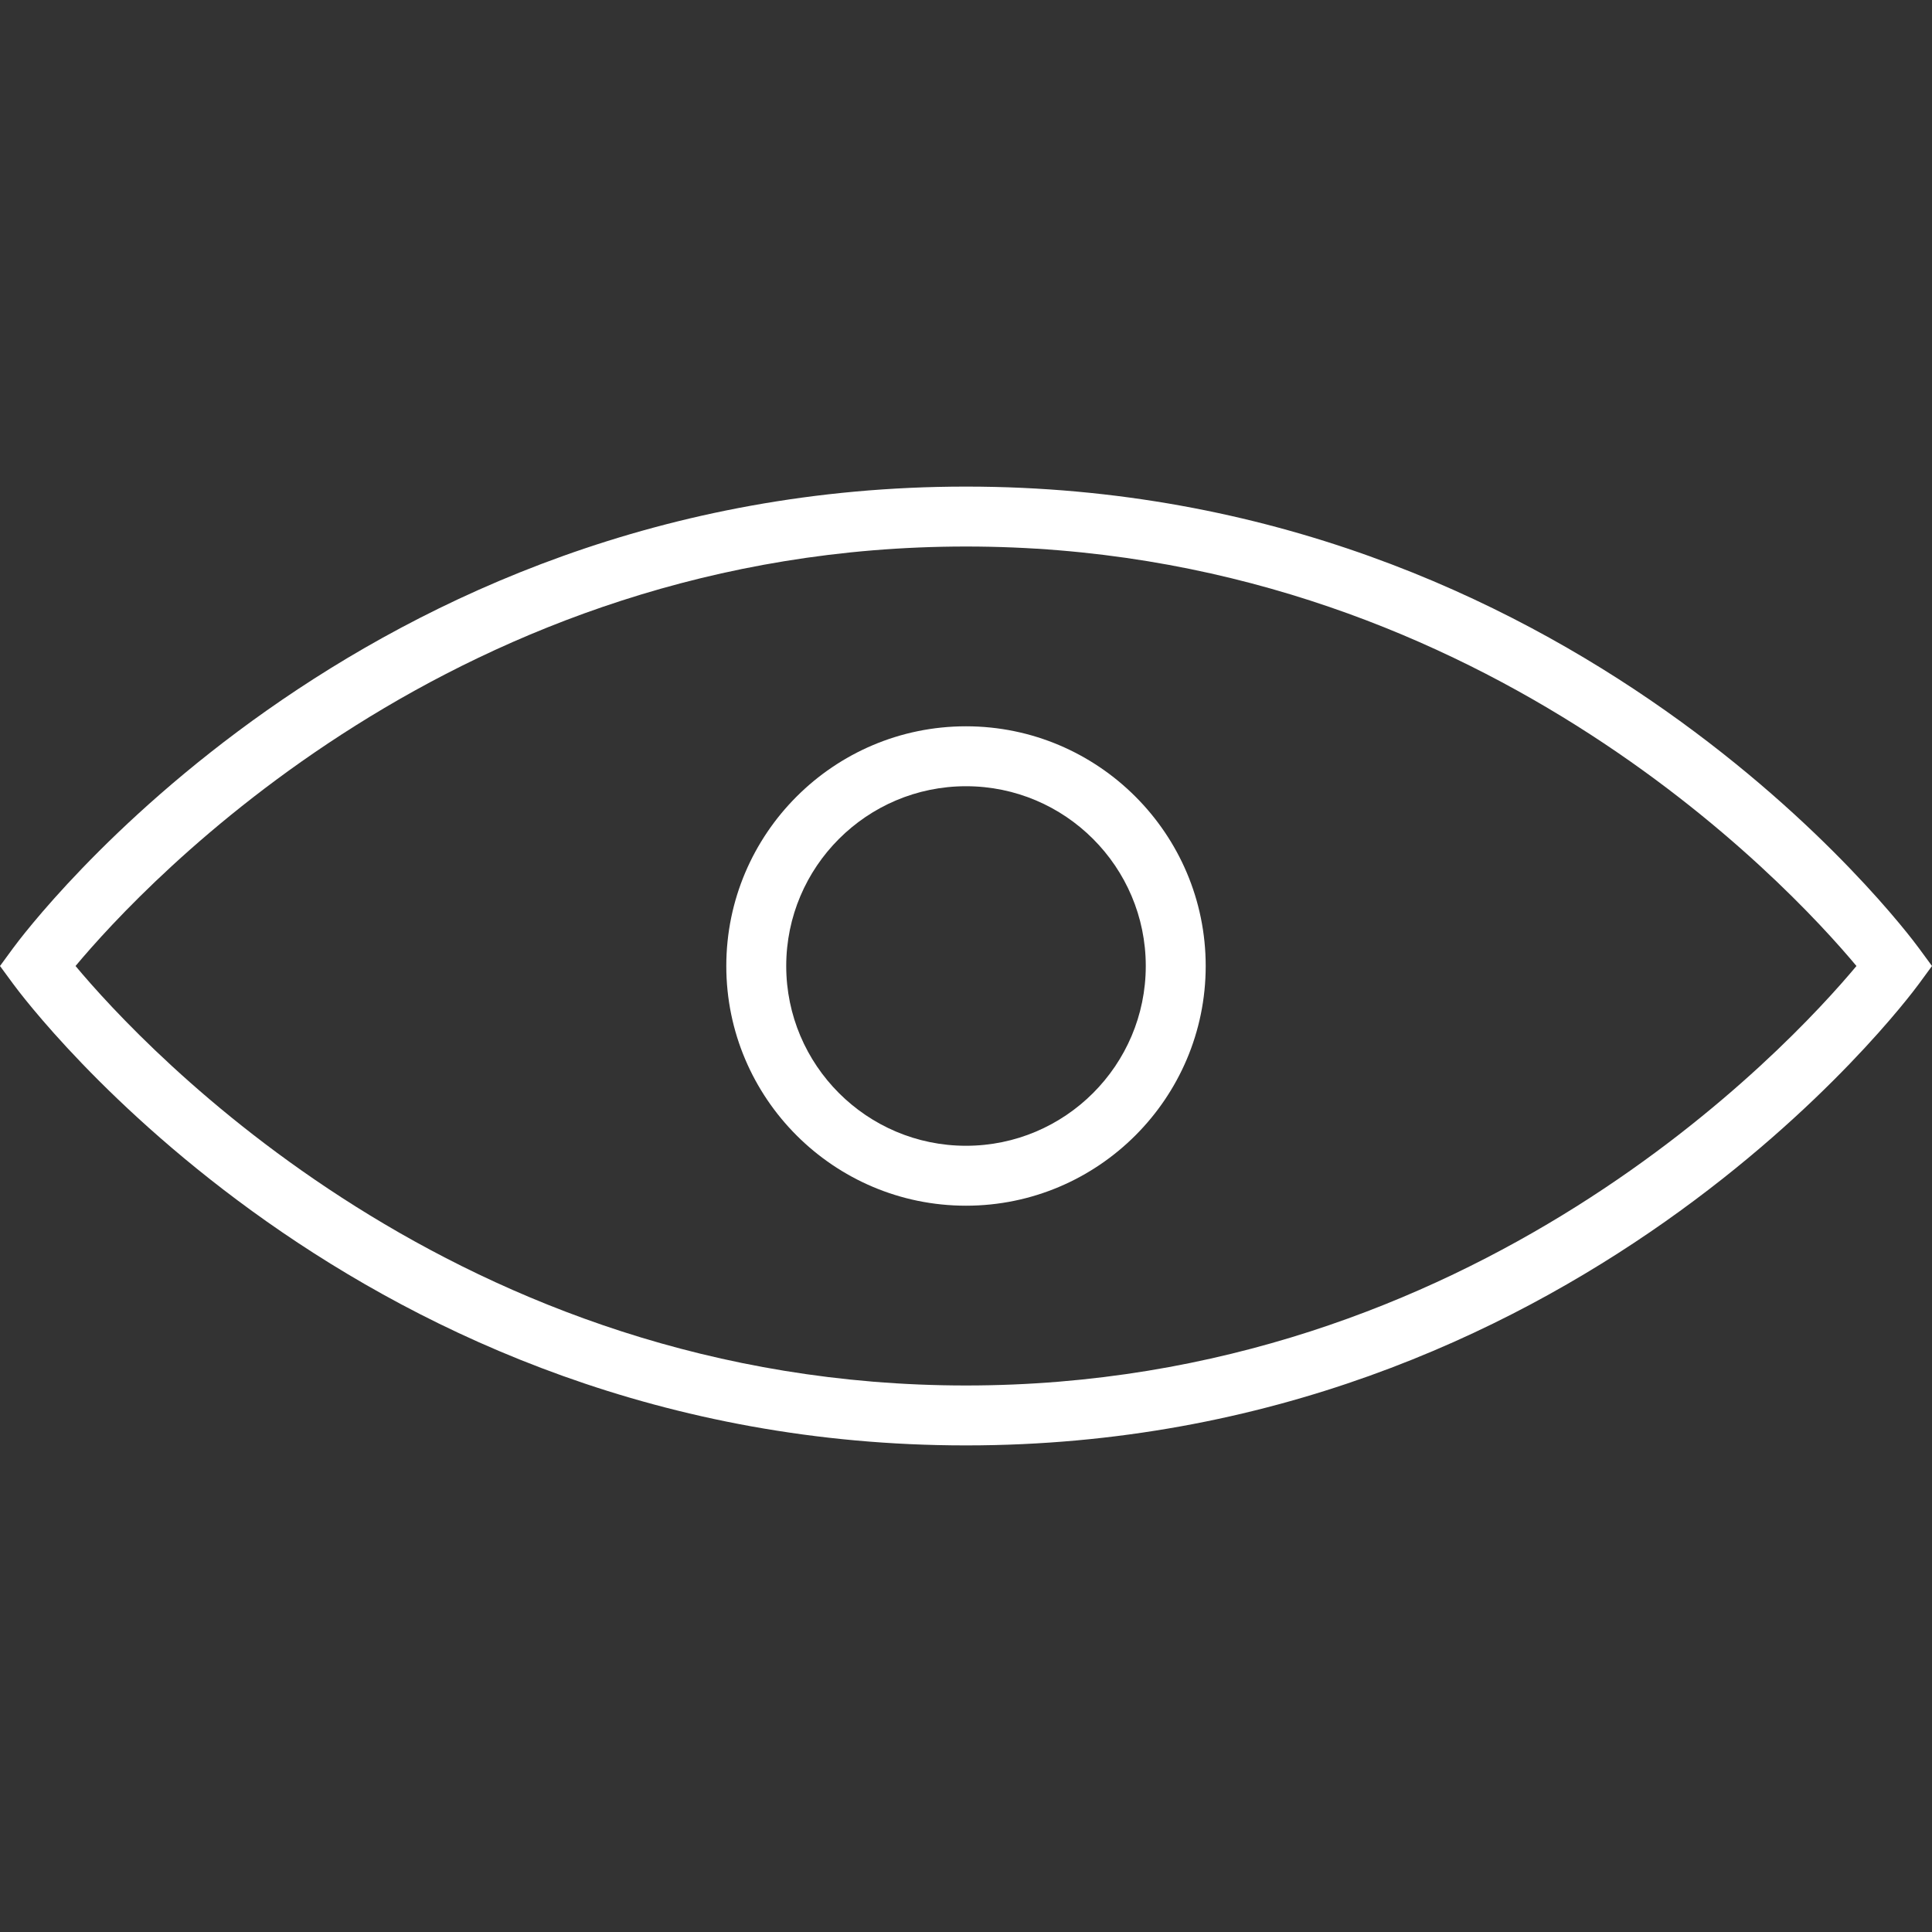 <?xml version="1.0" encoding="iso-8859-1"?>
<!-- Generator: Adobe Illustrator 19.1.0, SVG Export Plug-In . SVG Version: 6.00 Build 0)  -->
<svg xmlns="http://www.w3.org/2000/svg" xmlns:xlink="http://www.w3.org/1999/xlink" version="1.1" id="Capa_1" x="0px" y="0px" viewBox="0 0 64.48 64.48" style="enable-background:new 0 0 64.48 64.48;" xml:space="preserve" width="512px" height="512px">
<rect x="0" y="0" width="64.48" height="64.48" fill="#333333" stroke="none"/>
<g>
	<g>
		<path d="M32.24,48.24c20.273,0,31.345-14.779,31.807-15.409l0.433-0.591l-0.434-0.591C63.585,31.019,52.513,16.24,32.24,16.24    S0.895,31.019,0.433,31.649L0,32.24l0.434,0.591C0.895,33.461,11.967,48.24,32.24,48.24z M32.24,18.24    c16.983,0,27.434,11.265,29.719,14c-2.285,2.735-12.736,14-29.719,14s-27.434-11.265-29.719-14    C4.806,29.505,15.257,18.24,32.24,18.24z" fill="#FFFFFF"/>
		<path d="M32.24,40.24c4.411,0,8-3.589,8-8s-3.589-8-8-8s-8,3.589-8,8S27.829,40.24,32.24,40.24z M32.24,26.24c3.309,0,6,2.691,6,6    s-2.691,6-6,6s-6-2.691-6-6S28.931,26.24,32.24,26.24z" fill="#FFFFFF"/>
	</g>
</g>
<g>
</g>
<g>
</g>
<g>
</g>
<g>
</g>
<g>
</g>
<g>
</g>
<g>
</g>
<g>
</g>
<g>
</g>
<g>
</g>
<g>
</g>
<g>
</g>
<g>
</g>
<g>
</g>
<g>
</g>
</svg>
